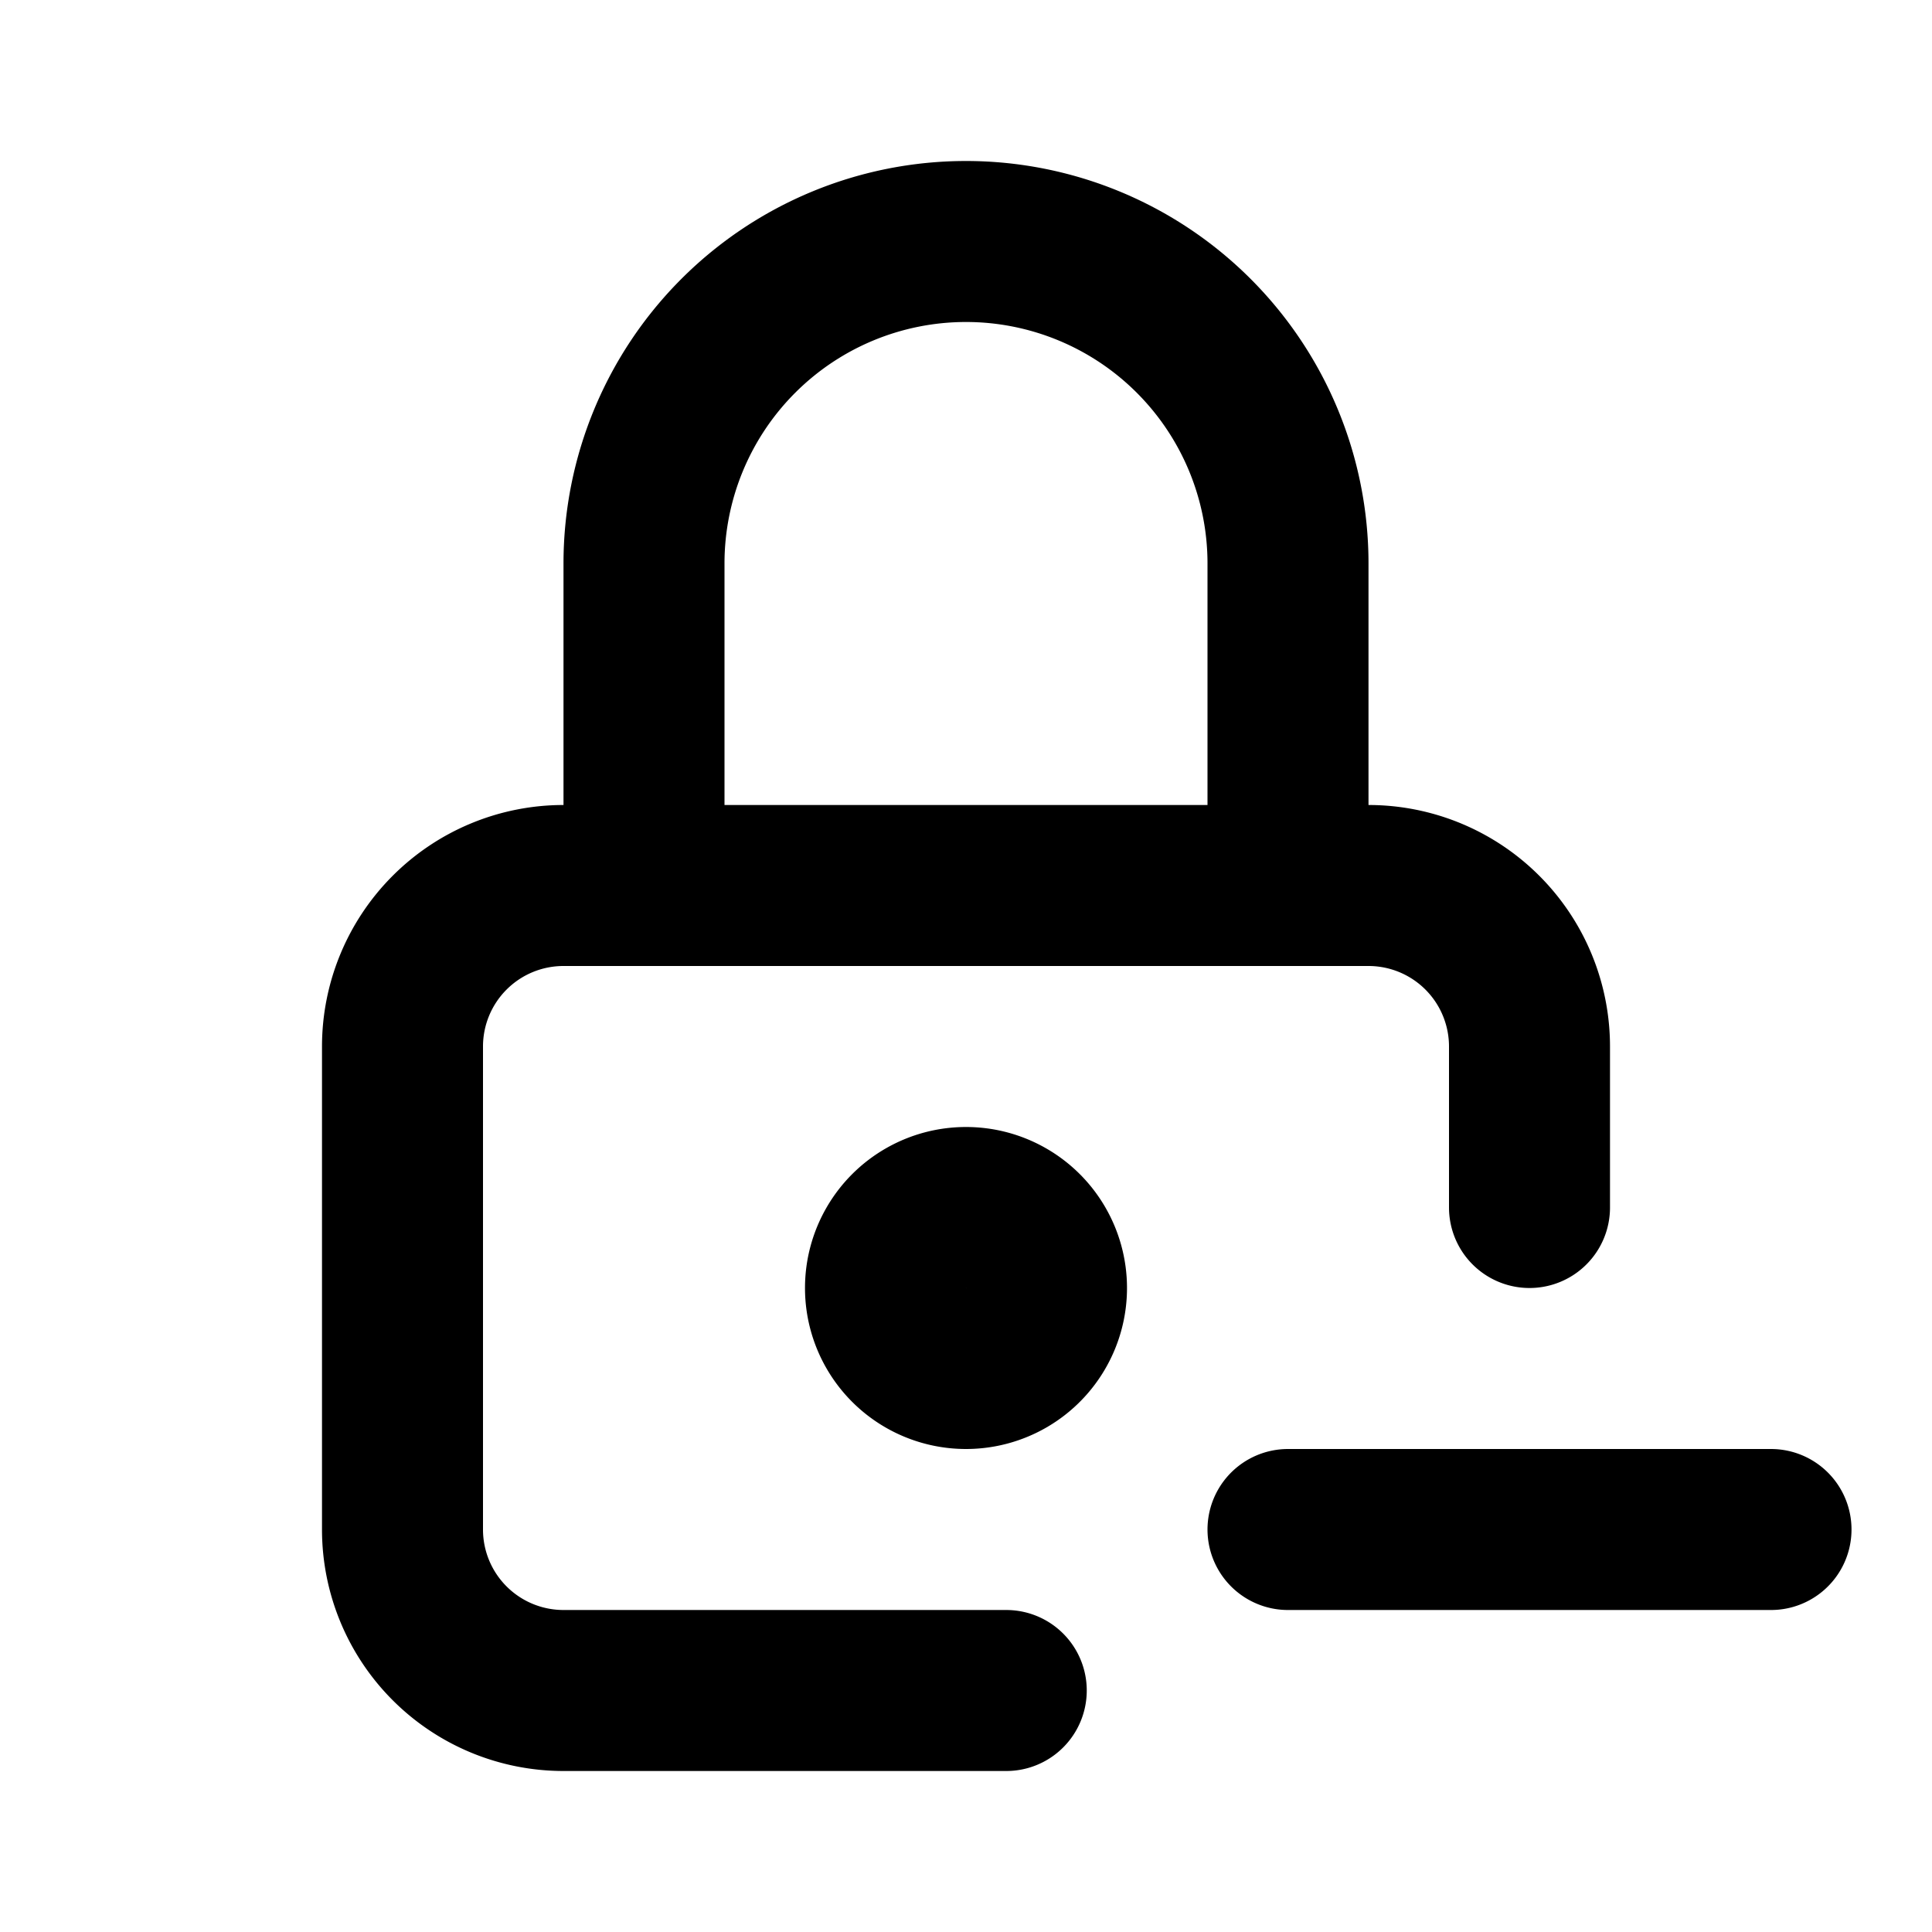 <svg xmlns="http://www.w3.org/2000/svg" width="3em" height="3em" viewBox="0 0 24 24"><g fill="none" stroke="currentColor" stroke-linecap="round" stroke-linejoin="round" stroke-width="2"><path d="M12.5 21H7a2 2 0 0 1-2-2v-6a2 2 0 0 1 2-2h10a2 2 0 0 1 2 2v2"/><path d="M11 16a1 1 0 1 0 2 0a1 1 0 0 0-2 0m-3-5V7a4 4 0 1 1 8 0v4m0 8h6"/></g></svg>